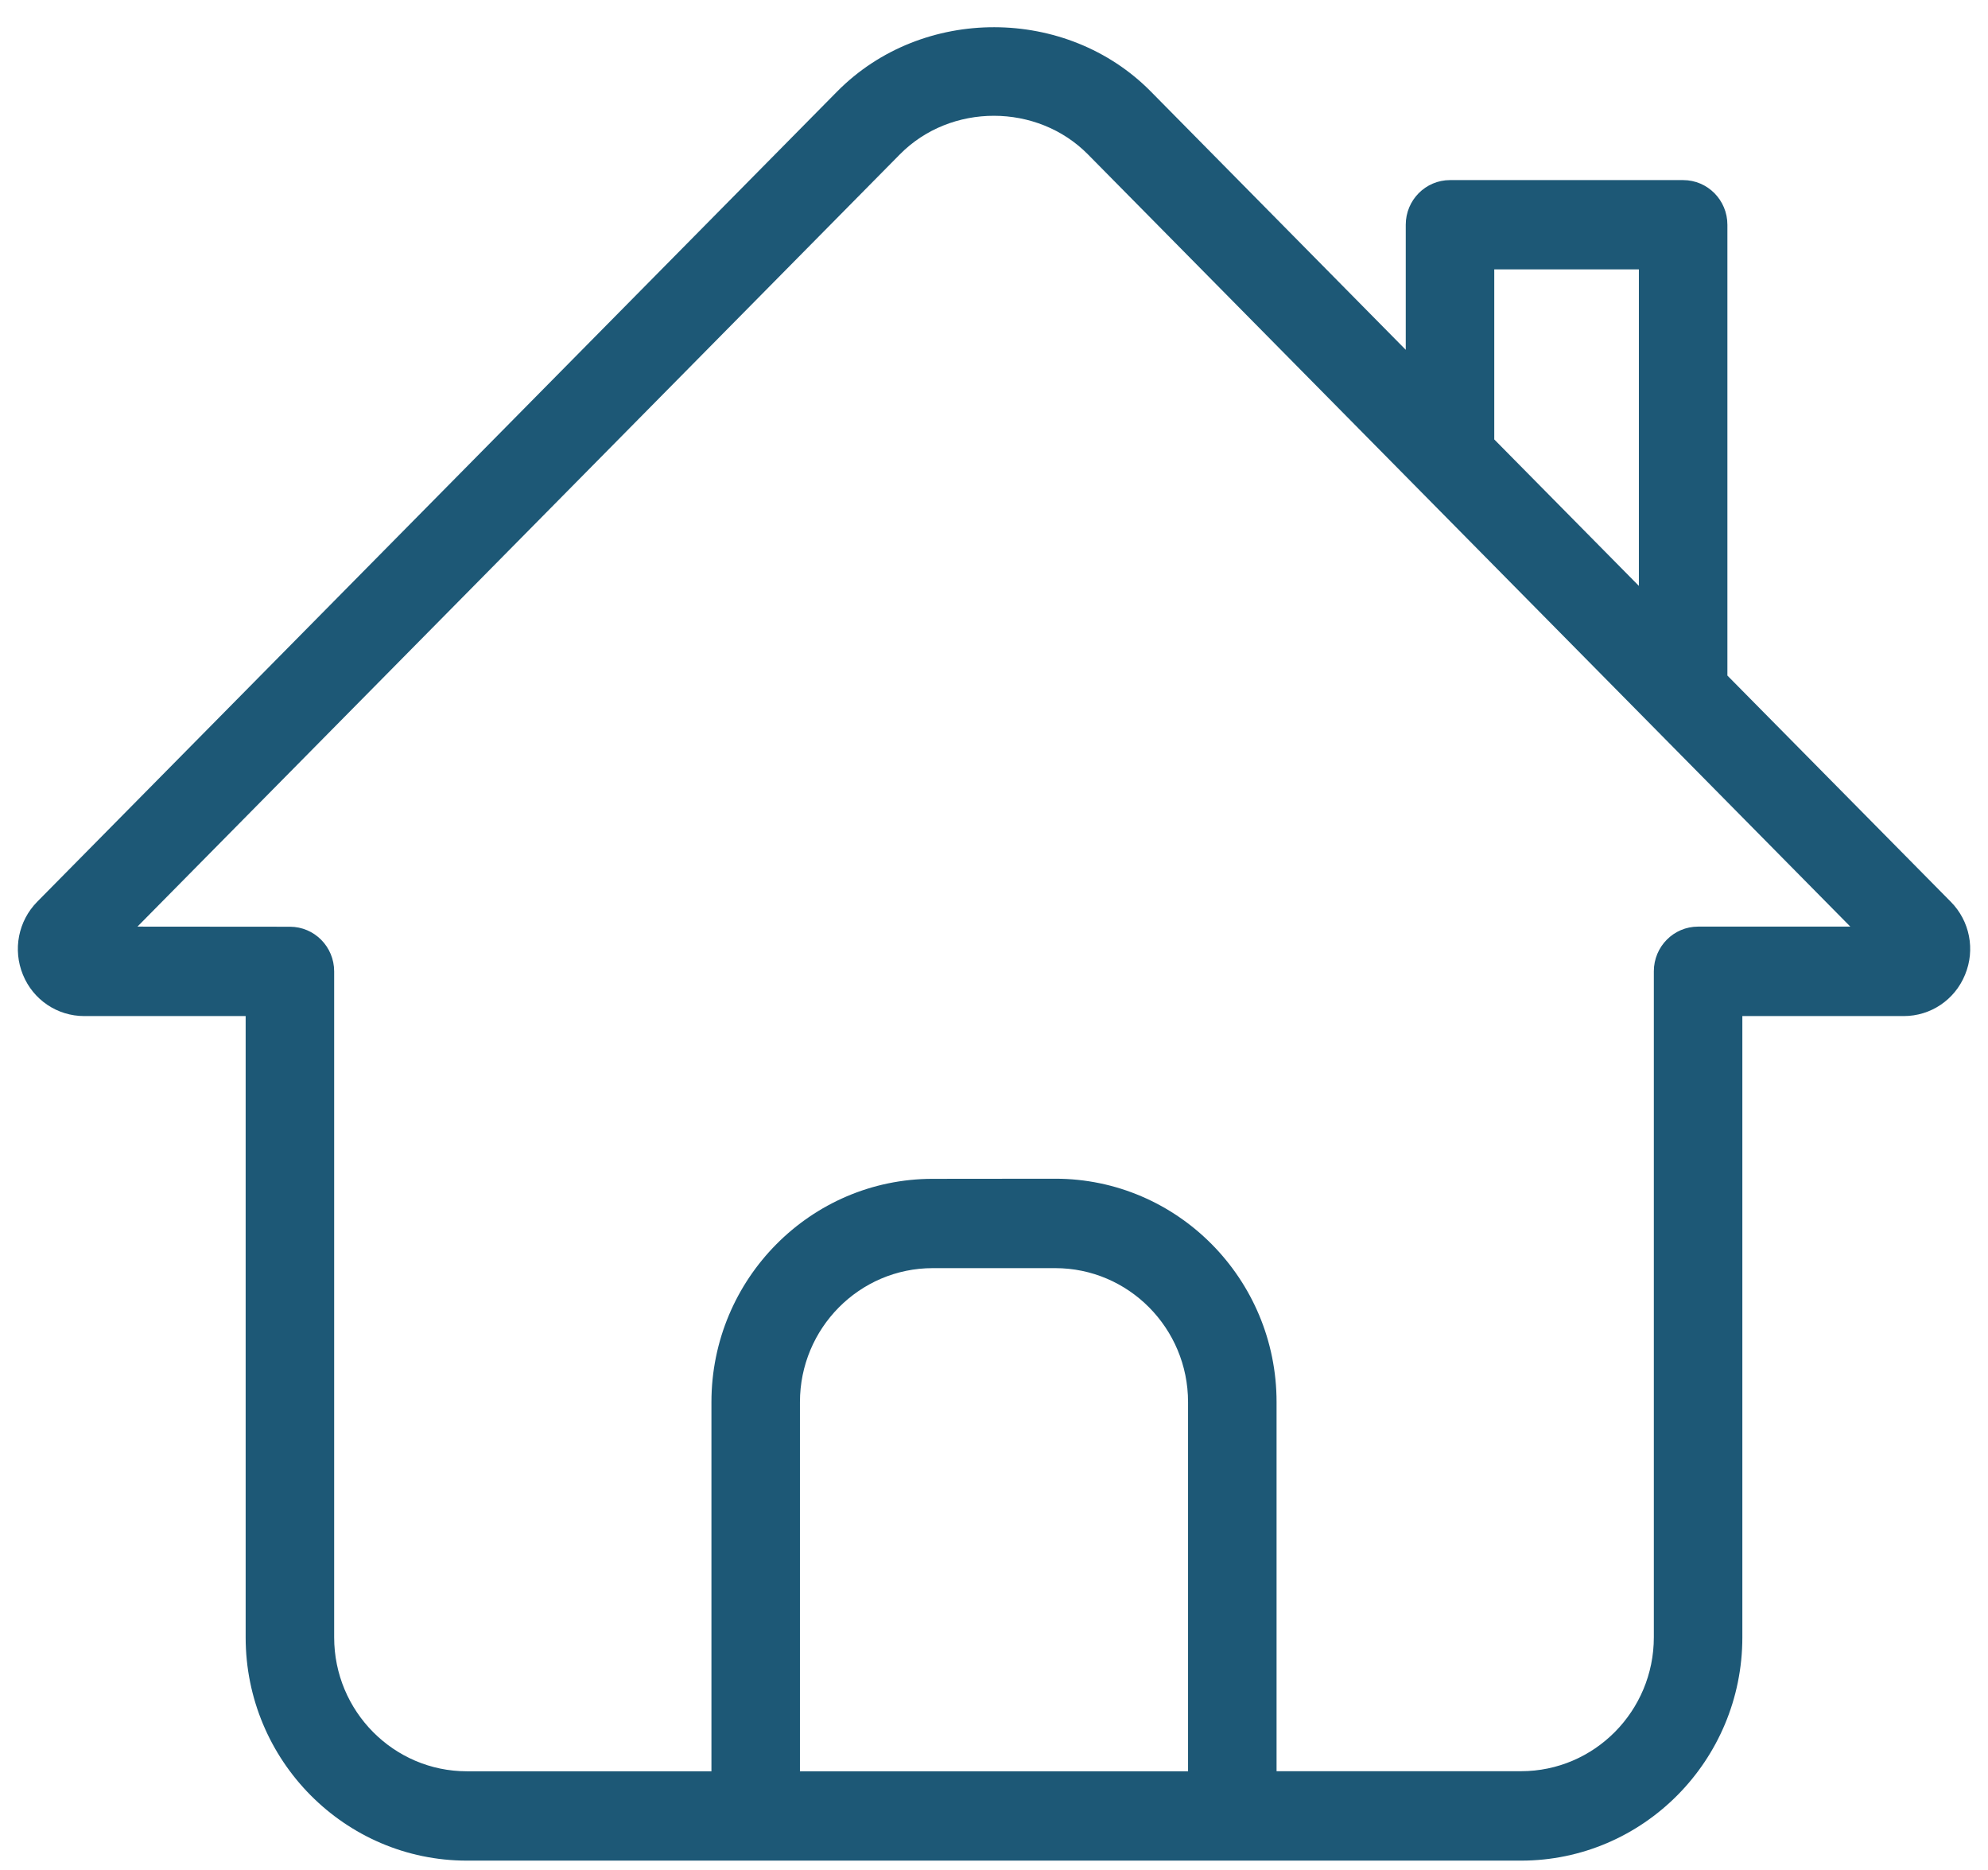 <svg width="67" height="63" viewBox="0 0 67 63" fill="none" xmlns="http://www.w3.org/2000/svg">
<path d="M65.745 30.383L58.217 22.762V7.573C58.217 6.741 57.549 6.068 56.725 6.068H48.869C48.045 6.068 47.377 6.741 47.377 7.573V11.786L38.783 3.081C35.949 0.211 31.087 0.181 28.216 3.081L1.254 30.383C0.616 31.03 0.426 31.997 0.773 32.843C1.119 33.69 1.932 34.235 2.838 34.235H8.279V55.168C8.279 59.317 11.623 62.691 15.736 62.691H51.263C55.376 62.691 58.721 59.317 58.721 55.168V34.235H64.161C65.067 34.235 65.88 33.69 66.226 32.843C66.577 31.997 66.387 31.03 65.745 30.383L65.745 30.383ZM50.36 9.077H55.234V19.741L50.36 14.806V9.077ZM40.04 59.682H26.96V47.242C26.96 44.752 28.966 42.728 31.434 42.728H35.566C38.034 42.728 40.04 44.752 40.04 47.242L40.04 59.682ZM57.229 31.221C56.405 31.221 55.738 31.895 55.738 32.726V55.164C55.738 57.654 53.732 59.678 51.263 59.678H43.023V47.238C43.023 43.089 39.678 39.715 35.566 39.715L31.434 39.719C27.322 39.719 23.977 43.093 23.977 47.242V59.681H15.736C13.268 59.681 11.262 57.658 11.262 55.168V32.73C11.262 31.898 10.595 31.225 9.771 31.225L4.632 31.221L30.327 5.202C32.042 3.464 34.958 3.472 36.666 5.202L62.36 31.221H57.229Z" fill="#1D5876"/>
</svg>
